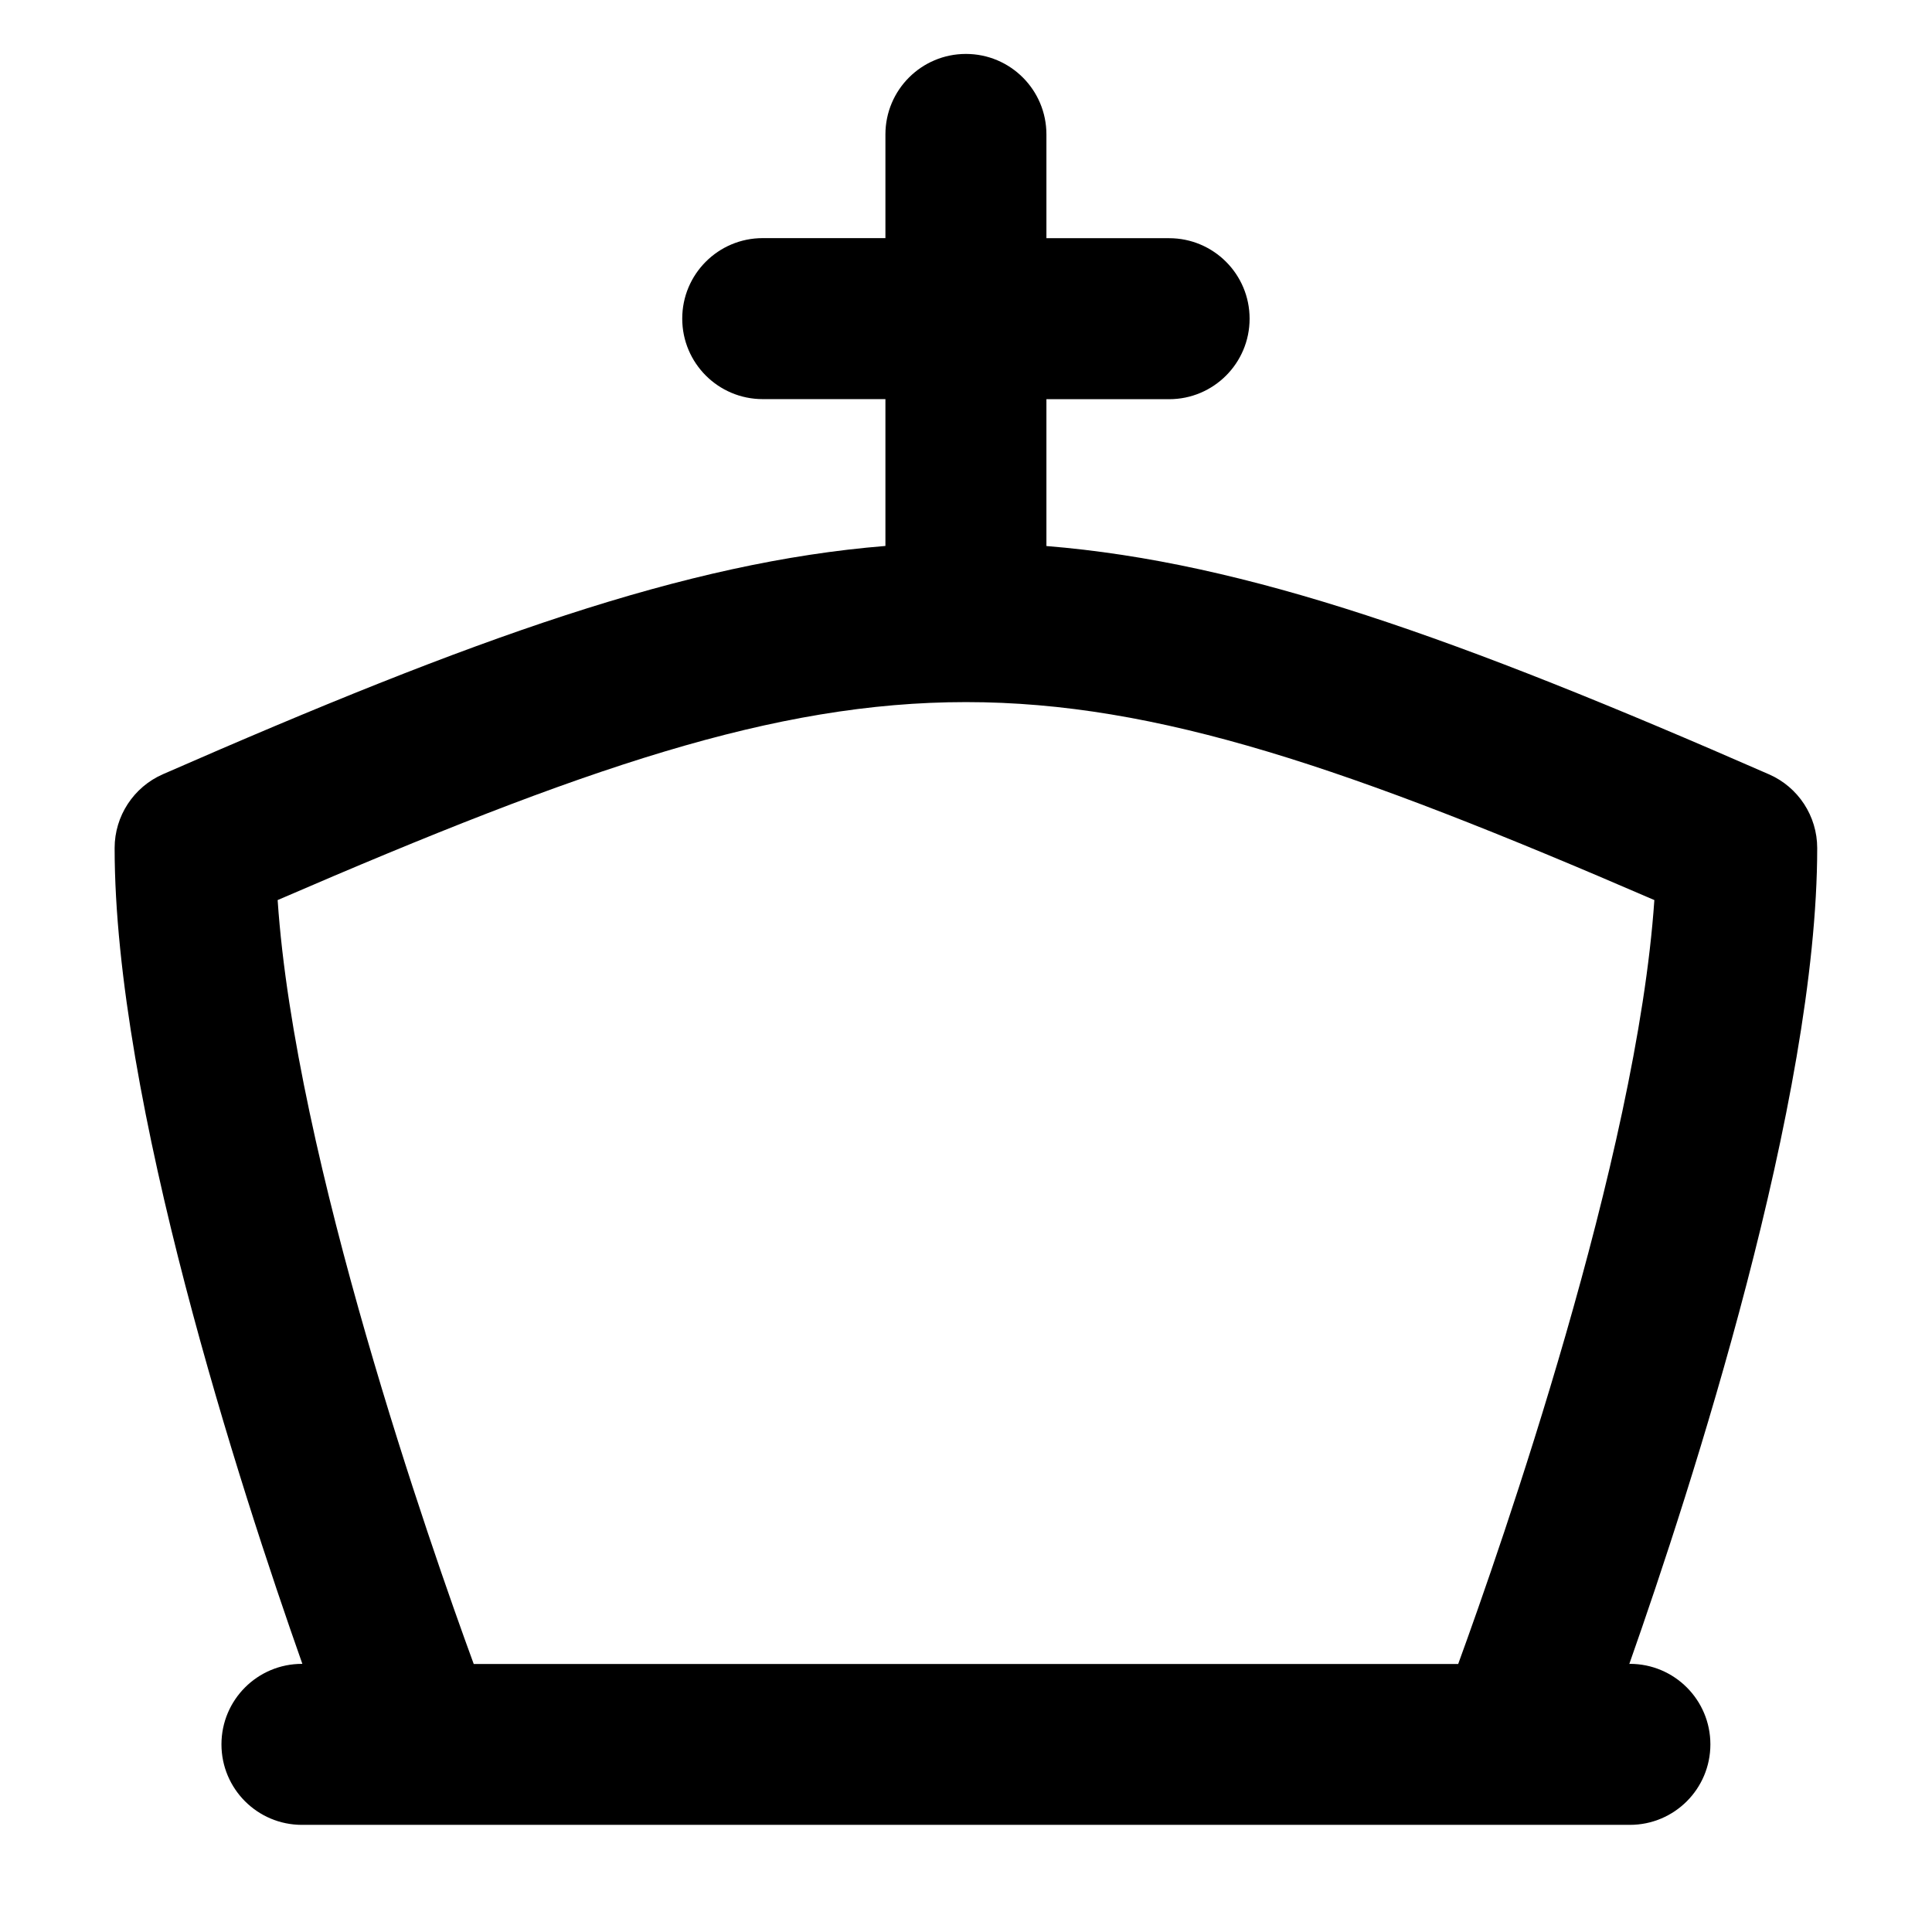 <?xml version="1.0" encoding="UTF-8"?>
<svg xmlns="http://www.w3.org/2000/svg" id="Layer_1" data-name="Layer 1" viewBox="0 0 24 24">
  <path d="M20.247,20.67h-.007c.772-2.191,2.334-7.012,2.334-10.135,0-.397-.235-.757-.599-.916-3.861-1.69-6.491-2.635-8.976-2.836v-1.824h1.524c.553,0,1-.448,1-1s-.447-1-1-1h-1.524V1.67c0-.552-.447-1-1-1s-1,.448-1,1v1.288h-1.524c-.553,0-1,.448-1,1s.447,1,1,1h1.524v1.824c-2.484,.201-5.115,1.146-8.976,2.836-.363,.159-.599,.519-.599,.916,0,3.146,1.56,7.949,2.332,10.135h-.005c-.553,0-1,.448-1,1s.447,1,1,1H20.247c.553,0,1-.448,1-1s-.447-1-1-1ZM3.449,11.181c7.58-3.279,9.52-3.279,17.102,0-.218,3.199-1.906,8.034-2.437,9.49H5.885c-.532-1.451-2.22-6.269-2.436-9.49Z"/>
</svg>
